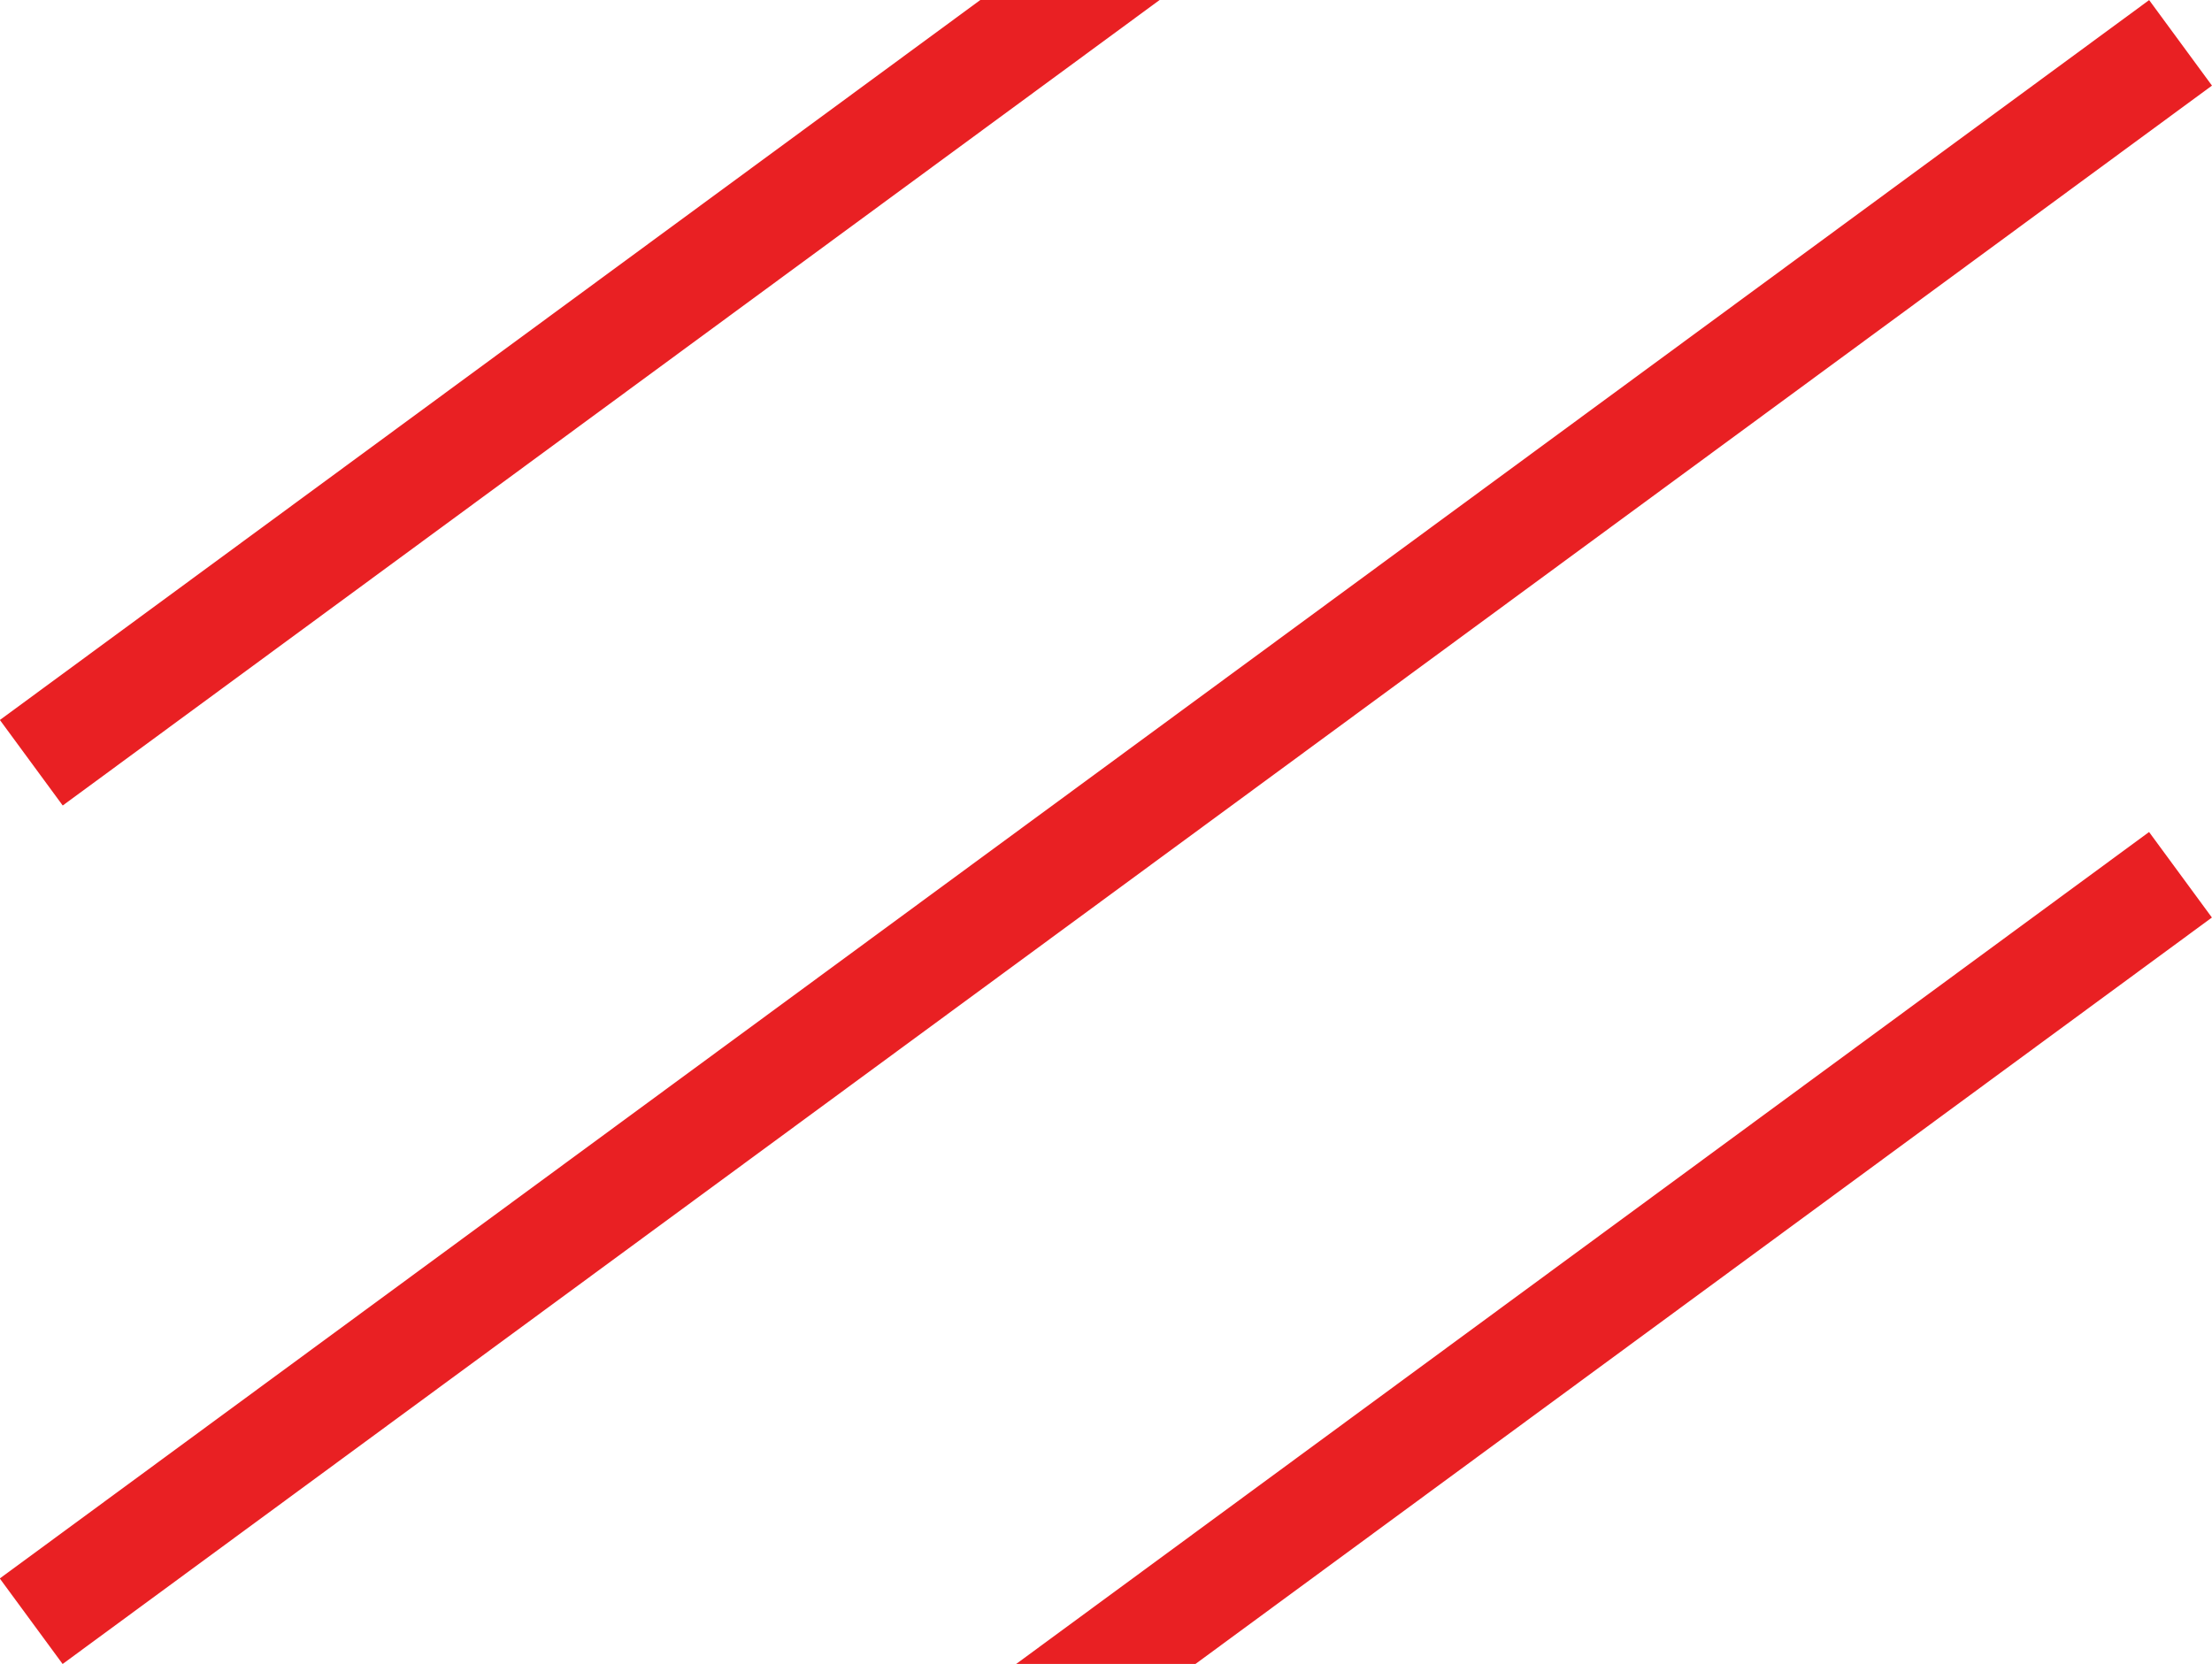 <?xml version="1.0" encoding="utf-8"?>
<!-- Generator: Adobe Illustrator 16.0.3, SVG Export Plug-In . SVG Version: 6.00 Build 0)  -->
<!DOCTYPE svg PUBLIC "-//W3C//DTD SVG 1.1//EN" "http://www.w3.org/Graphics/SVG/1.1/DTD/svg11.dtd">
<svg version="1.1" id="Layer_1" xmlns="http://www.w3.org/2000/svg" xmlns:xlink="http://www.w3.org/1999/xlink" x="0px" y="0px"
	 width="83.368px" height="62.724px" viewBox="0 0 83.368 62.724" enable-background="new 0 0 83.368 62.724" xml:space="preserve">
<rect x="39.684" y="-18.891" transform="matrix(0.592 0.806 -0.806 0.592 42.28 -20.799)" fill="#E92023" width="4" height="100.505"/>
<rect x="39.684" y="12.471" transform="matrix(0.592 0.806 -0.806 0.592 67.555 -8.005)" fill="#E92023" width="4" height="100.505"/>
<rect x="39.684" y="-51.253" transform="matrix(0.592 0.806 -0.806 0.592 16.2 -34.002)" fill="#E92023" width="4" height="100.505"/>
</svg>
